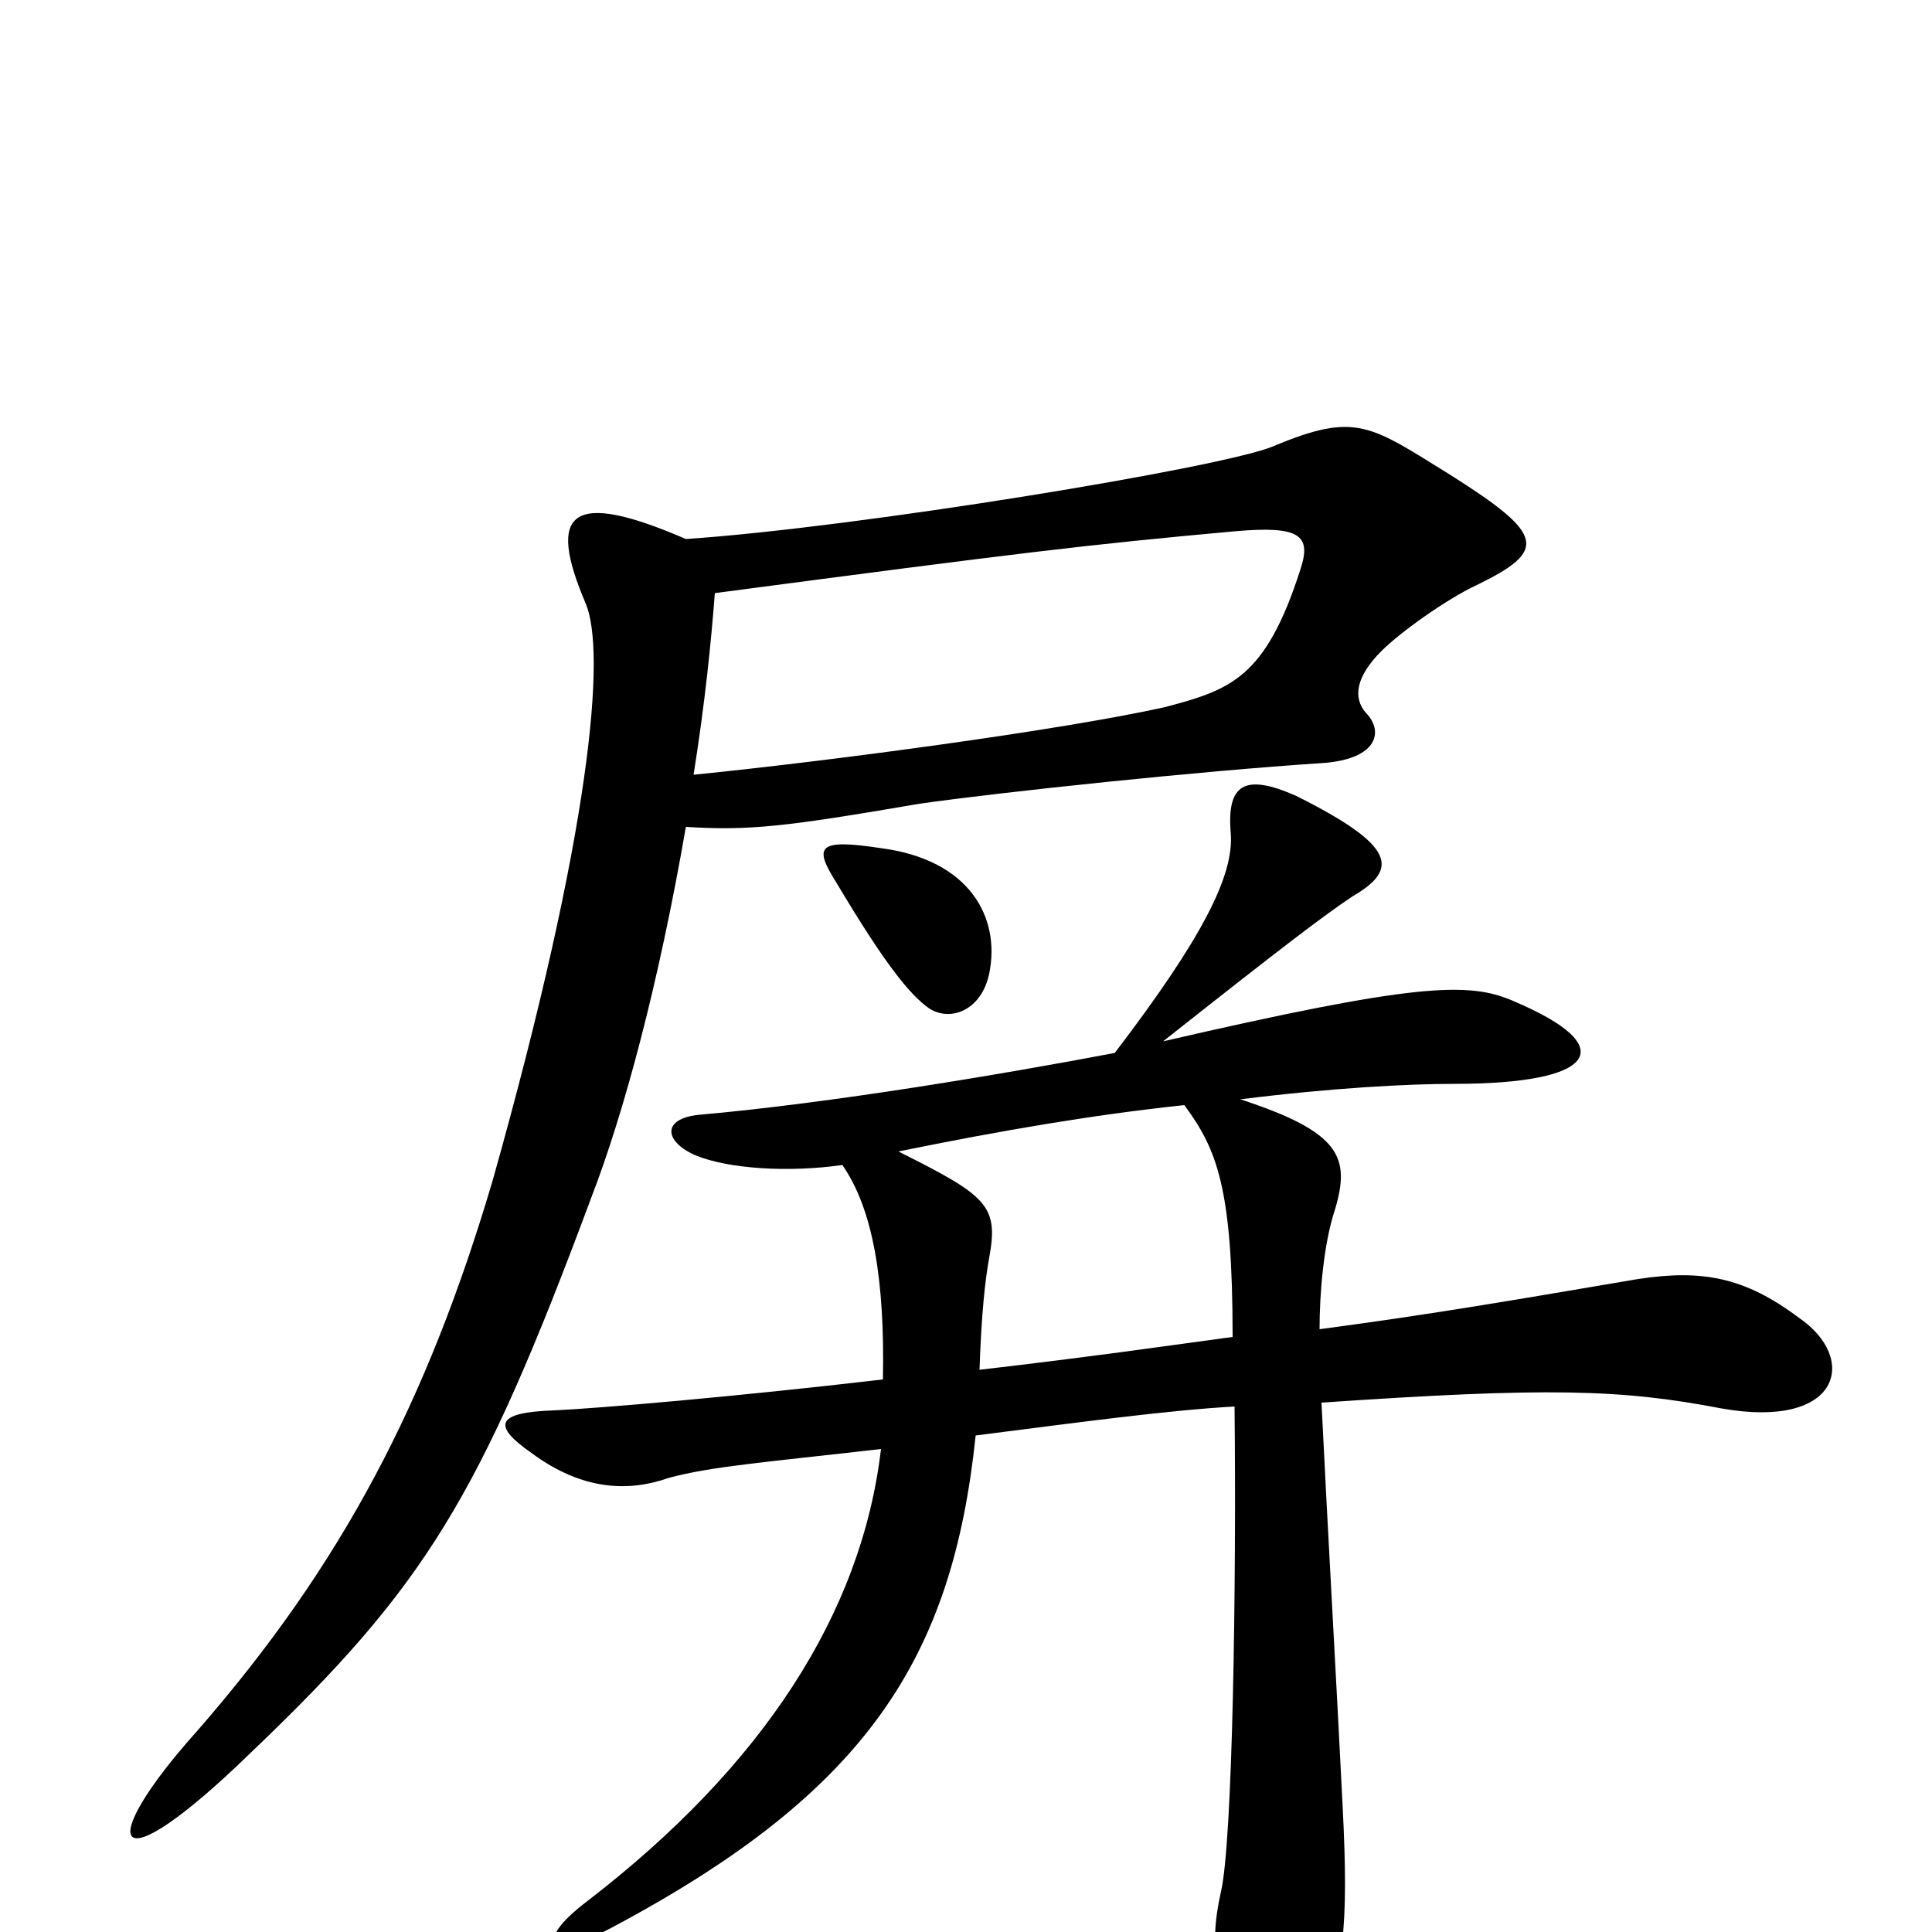 <svg xmlns="http://www.w3.org/2000/svg" viewBox="0 -1000 1000 1000">
	<path fill="#000000" d="M512 -496C518 -525 502 -555 456 -561C423 -566 421 -562 433 -543C458 -501 471 -485 481 -478C492 -471 508 -477 512 -496ZM764 -697C801 -715 800 -723 751 -754C709 -780 702 -787 659 -769C633 -758 444 -727 355 -721C295 -747 283 -735 303 -688C314 -663 306 -570 255 -389C221 -274 177 -190 102 -104C49 -45 56 -21 130 -93C220 -179 248 -224 306 -380C323 -424 341 -491 355 -572C388 -570 406 -572 476 -584C518 -590 622 -601 684 -605C714 -607 716 -622 707 -631C700 -639 702 -650 715 -663C725 -673 749 -690 764 -697ZM931 -318C903 -339 881 -343 848 -338C783 -327 743 -320 683 -312C683 -330 685 -356 691 -374C699 -401 694 -414 642 -431C690 -437 729 -439 753 -439C826 -439 840 -458 783 -482C760 -492 732 -491 602 -461C664 -510 685 -526 700 -536C724 -550 723 -562 671 -588C644 -600 635 -594 637 -569C639 -547 622 -514 577 -455C519 -444 430 -429 362 -423C342 -421 344 -409 360 -402C377 -395 408 -393 436 -397C452 -374 458 -337 457 -286C380 -277 309 -271 287 -270C256 -269 255 -262 275 -248C302 -228 326 -228 346 -235C368 -241 395 -243 456 -250C446 -165 395 -86 304 -16C275 6 285 15 318 -3C449 -73 493 -142 505 -257C560 -264 604 -270 639 -272C640 -179 638 -47 632 -21C625 10 630 27 646 58C658 80 670 77 680 56C696 23 698 -4 695 -64C692 -125 687 -212 684 -274C801 -282 839 -281 891 -271C953 -260 962 -297 931 -318ZM673 -705C655 -649 637 -643 603 -634C549 -622 429 -606 359 -599C365 -637 368 -667 370 -693C529 -714 562 -718 639 -725C673 -728 679 -723 673 -705ZM638 -308C601 -303 567 -298 507 -291C508 -321 510 -338 512 -349C517 -376 511 -381 465 -404C519 -415 566 -423 613 -428C630 -405 638 -385 638 -308Z"/>
</svg>